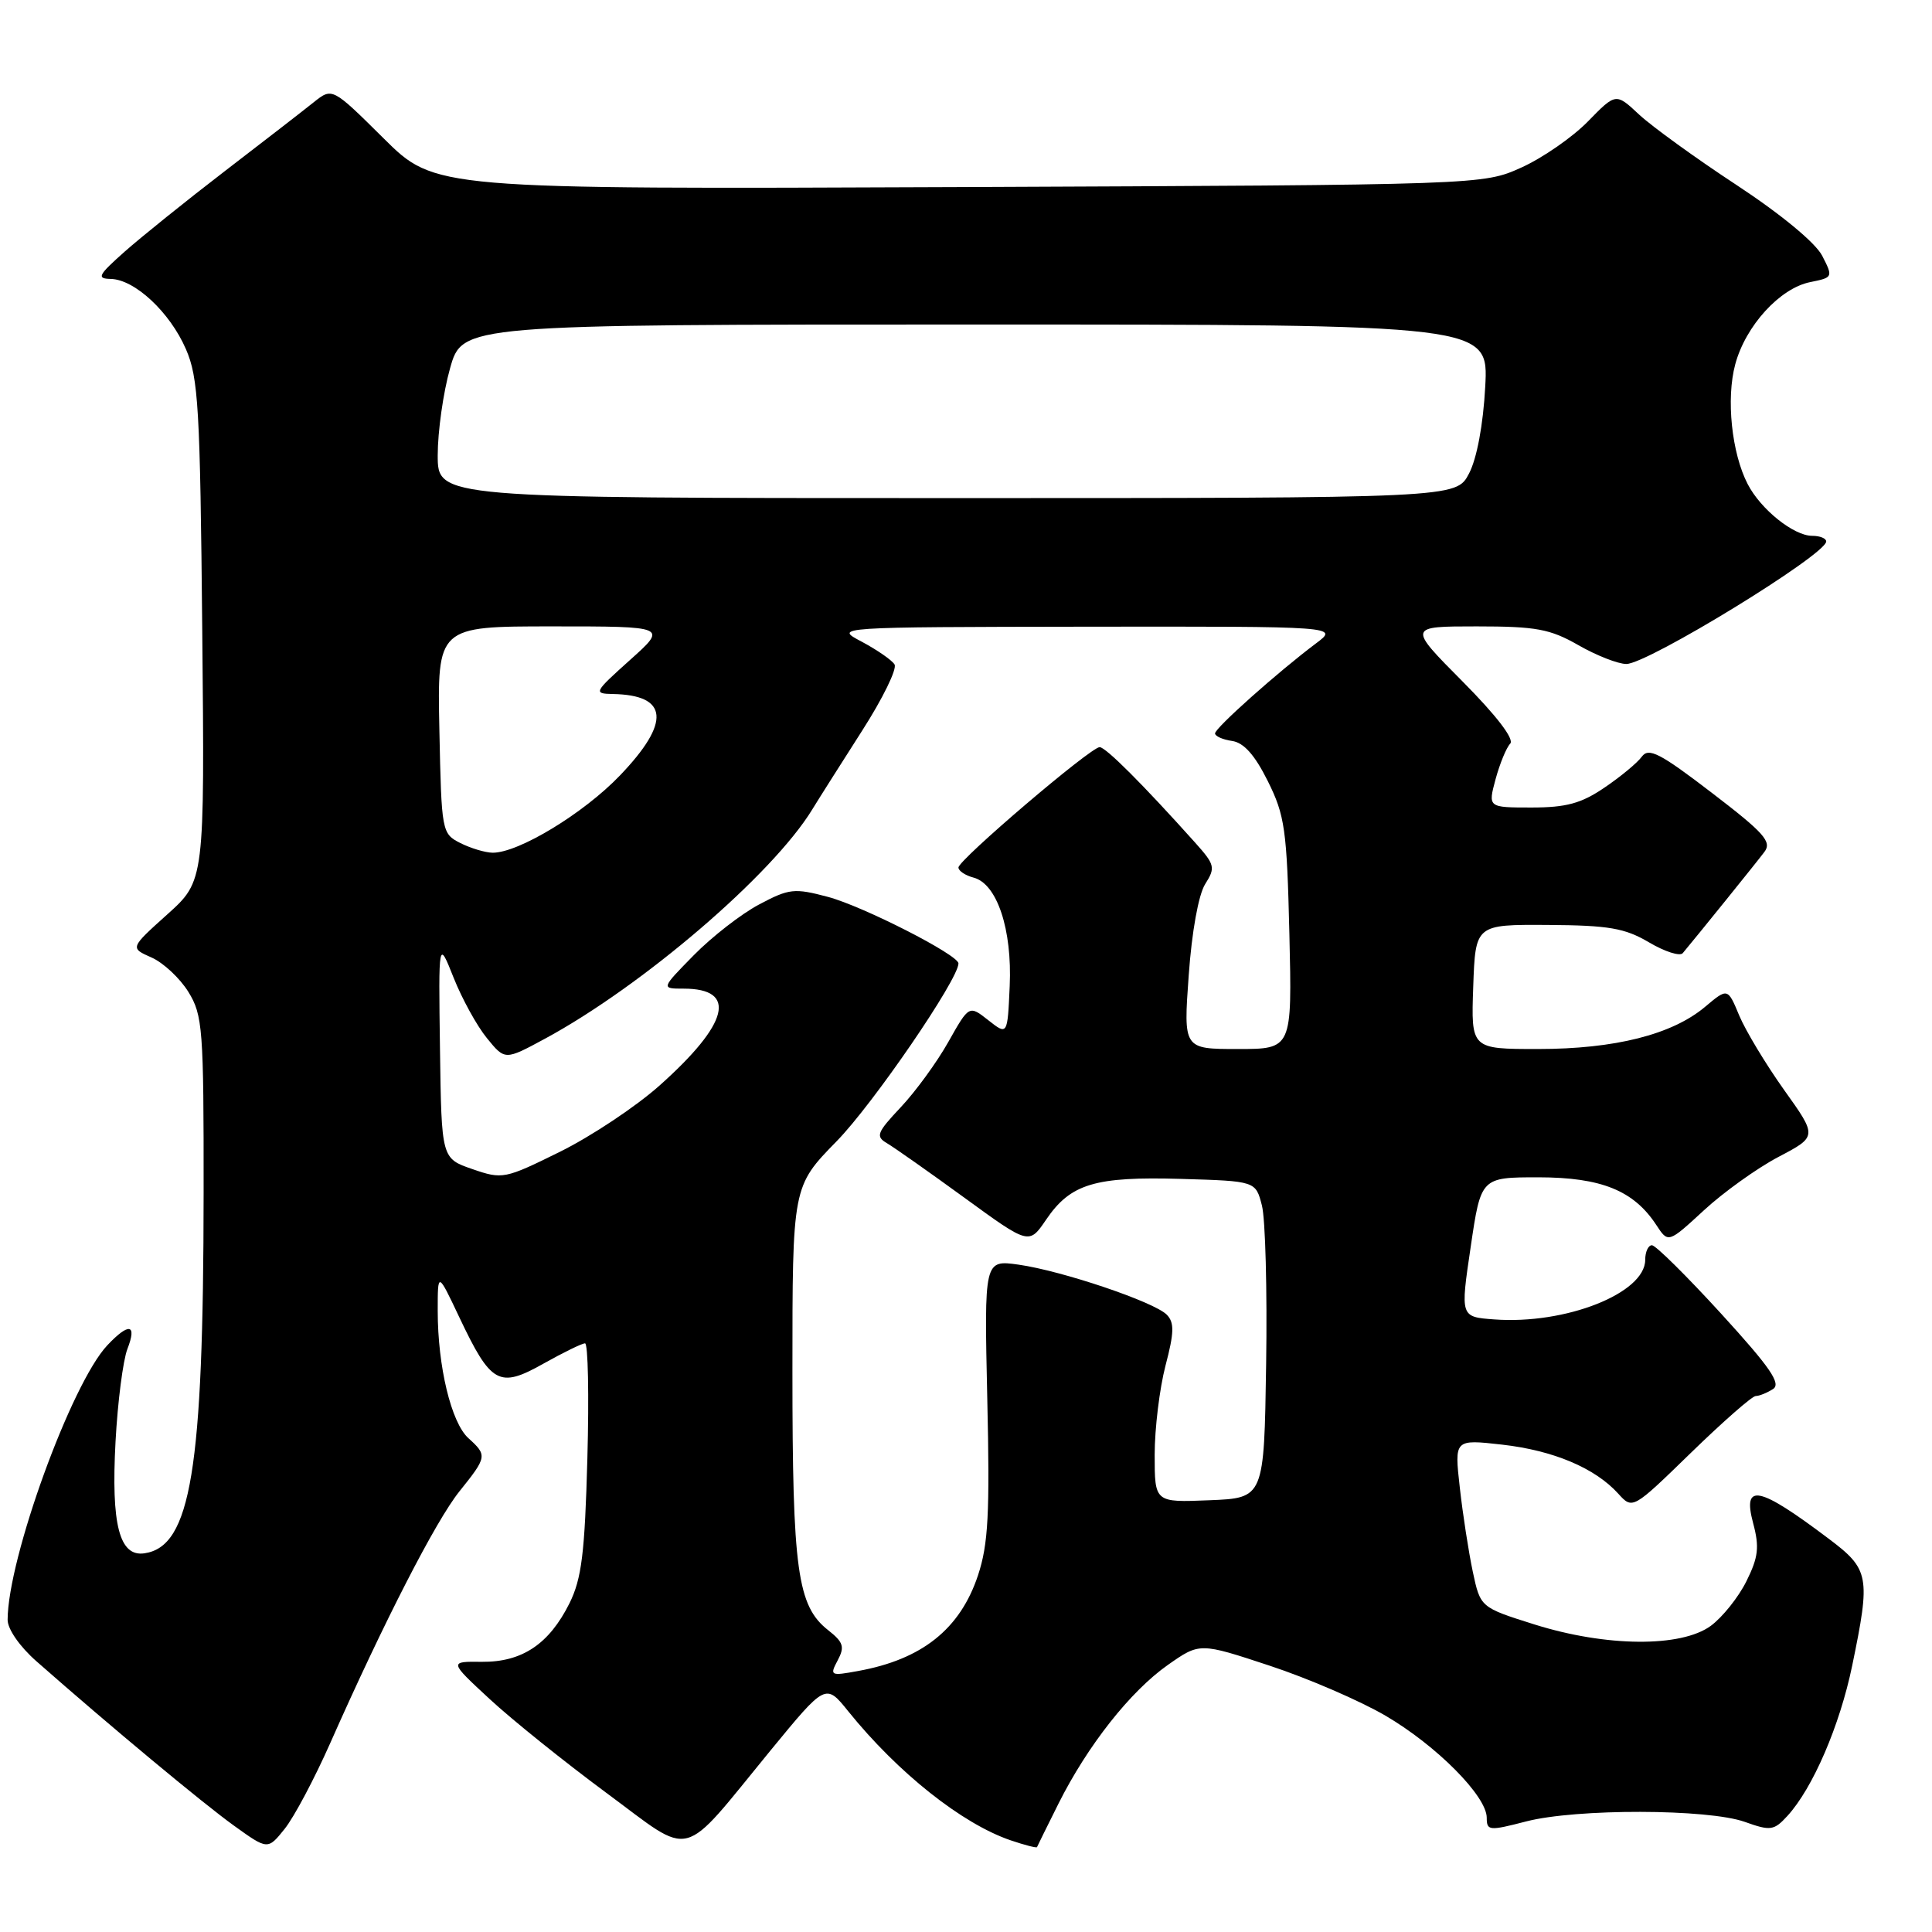 <?xml version="1.0" encoding="UTF-8" standalone="no"?>
<!DOCTYPE svg PUBLIC "-//W3C//DTD SVG 1.1//EN" "http://www.w3.org/Graphics/SVG/1.1/DTD/svg11.dtd" >
<svg xmlns="http://www.w3.org/2000/svg" xmlns:xlink="http://www.w3.org/1999/xlink" version="1.1" viewBox="0 0 256 256">
 <g >
 <path fill="currentColor"
d=" M 43.74 231.01 C 50.87 214.91 57.76 201.49 60.88 197.61 C 64.55 193.04 64.58 192.84 62.06 190.56 C 59.79 188.50 58.00 181.06 58.00 173.70 C 58.00 168.50 58.00 168.50 60.84 174.50 C 65.06 183.41 66.12 184.00 71.99 180.70 C 74.63 179.22 77.12 178.00 77.52 178.00 C 77.92 178.00 78.06 184.86 77.83 193.25 C 77.49 205.82 77.07 209.19 75.46 212.44 C 72.76 217.85 69.18 220.25 63.85 220.20 C 59.50 220.15 59.50 220.15 64.89 225.14 C 67.86 227.89 74.81 233.47 80.34 237.56 C 92.06 246.21 89.95 246.76 102.11 231.93 C 109.41 223.04 109.41 223.04 112.41 226.77 C 118.97 234.90 127.47 241.65 133.91 243.85 C 135.79 244.49 137.36 244.89 137.41 244.75 C 137.46 244.61 138.74 242.03 140.25 239.00 C 144.10 231.31 149.78 224.10 154.75 220.61 C 158.97 217.65 158.97 217.65 168.23 220.71 C 173.33 222.39 180.24 225.38 183.59 227.34 C 190.35 231.30 197.00 238.00 197.00 240.86 C 197.00 242.59 197.32 242.62 202.22 241.35 C 208.85 239.63 226.32 239.67 231.20 241.41 C 234.61 242.63 235.06 242.56 236.84 240.62 C 240.21 236.94 243.78 228.65 245.42 220.73 C 247.88 208.82 247.72 207.95 242.25 203.84 C 233.01 196.88 230.86 196.45 232.30 201.83 C 233.15 205.00 232.99 206.34 231.41 209.52 C 230.36 211.64 228.23 214.30 226.68 215.44 C 222.74 218.31 212.83 218.23 203.33 215.25 C 196.16 212.99 196.16 212.99 195.15 208.25 C 194.60 205.64 193.82 200.62 193.43 197.10 C 192.71 190.71 192.71 190.71 199.03 191.42 C 205.83 192.19 211.35 194.52 214.42 197.91 C 216.33 200.02 216.33 200.02 224.05 192.51 C 228.30 188.38 232.16 184.99 232.64 184.98 C 233.11 184.98 234.14 184.56 234.93 184.06 C 236.05 183.35 234.58 181.21 228.07 174.08 C 223.51 169.09 219.38 165.00 218.89 165.00 C 218.40 165.00 218.00 165.87 218.00 166.93 C 218.00 171.36 207.45 175.53 198.00 174.83 C 193.50 174.50 193.50 174.50 194.87 165.25 C 196.23 156.00 196.23 156.00 203.87 156.00 C 212.18 156.01 216.48 157.75 219.47 162.32 C 221.05 164.73 221.05 164.73 225.78 160.37 C 228.37 157.98 232.82 154.79 235.65 153.30 C 240.81 150.59 240.81 150.59 236.40 144.42 C 233.98 141.02 231.31 136.59 230.46 134.57 C 228.93 130.89 228.93 130.89 225.92 133.42 C 221.55 137.09 213.97 139.00 203.78 139.00 C 194.92 139.00 194.92 139.00 195.21 130.75 C 195.50 122.50 195.50 122.50 205.10 122.56 C 213.17 122.61 215.30 122.98 218.49 124.86 C 220.58 126.10 222.60 126.74 222.97 126.30 C 224.82 124.09 232.73 114.30 233.78 112.90 C 234.82 111.54 233.80 110.39 226.81 105.04 C 219.96 99.79 218.46 99.02 217.55 100.26 C 216.96 101.08 214.72 102.93 212.59 104.37 C 209.52 106.46 207.53 107.00 202.94 107.00 C 197.16 107.00 197.16 107.00 198.17 103.25 C 198.73 101.19 199.60 99.07 200.11 98.54 C 200.68 97.94 198.30 94.83 193.79 90.29 C 186.55 83.00 186.55 83.00 195.67 83.00 C 203.56 83.00 205.39 83.34 209.15 85.49 C 211.54 86.86 214.40 87.98 215.50 87.98 C 218.32 87.98 241.94 73.51 241.98 71.75 C 241.99 71.34 241.16 71.00 240.13 71.00 C 237.68 71.00 233.31 67.50 231.58 64.15 C 229.45 60.04 228.70 52.82 229.93 48.27 C 231.30 43.17 235.85 38.18 239.87 37.38 C 242.89 36.77 242.91 36.73 241.44 33.87 C 240.54 32.15 235.99 28.39 230.11 24.52 C 224.70 20.97 218.89 16.76 217.19 15.18 C 214.11 12.30 214.11 12.30 210.41 16.09 C 208.38 18.17 204.42 20.92 201.61 22.19 C 196.50 24.50 196.50 24.50 127.06 24.79 C 57.63 25.08 57.63 25.08 50.83 18.33 C 44.03 11.59 44.03 11.59 41.58 13.54 C 40.24 14.62 34.94 18.72 29.82 22.65 C 24.69 26.59 18.70 31.41 16.50 33.36 C 13.00 36.47 12.77 36.92 14.67 36.96 C 17.85 37.02 22.51 41.37 24.63 46.25 C 26.29 50.05 26.52 54.02 26.80 83.60 C 27.12 116.71 27.12 116.71 22.17 121.16 C 17.22 125.61 17.22 125.61 20.07 126.87 C 21.64 127.56 23.84 129.62 24.96 131.43 C 26.86 134.51 27.00 136.31 26.98 158.12 C 26.96 194.76 25.29 204.91 19.15 205.82 C 15.82 206.32 14.71 202.05 15.31 191.00 C 15.59 185.78 16.30 180.26 16.88 178.75 C 18.18 175.41 17.09 175.21 14.21 178.27 C 9.44 183.35 1.03 206.50 1.01 214.63 C 1.00 215.86 2.63 218.20 4.83 220.13 C 14.62 228.75 26.91 238.97 30.99 241.90 C 35.48 245.13 35.48 245.13 37.73 242.32 C 38.97 240.77 41.67 235.68 43.74 231.01 Z  M 111.00 220.00 C 111.95 218.22 111.76 217.60 109.74 216.01 C 105.65 212.80 105.00 208.07 105.00 181.74 C 105.00 157.21 105.00 157.21 110.86 151.22 C 115.68 146.30 127.00 129.77 127.00 127.66 C 127.00 126.53 114.36 120.08 109.70 118.84 C 105.26 117.66 104.57 117.73 100.60 119.84 C 98.23 121.09 94.34 124.12 91.94 126.56 C 87.58 131.00 87.58 131.00 90.59 131.00 C 97.76 131.00 96.61 135.62 87.38 143.85 C 84.26 146.63 78.32 150.58 74.19 152.62 C 66.88 156.23 66.58 156.29 62.59 154.91 C 58.50 153.50 58.50 153.50 58.30 139.00 C 58.10 124.50 58.10 124.50 60.11 129.56 C 61.22 132.35 63.20 135.95 64.52 137.56 C 66.91 140.50 66.91 140.50 72.20 137.64 C 85.13 130.65 102.35 115.89 107.62 107.27 C 108.55 105.75 111.54 101.04 114.25 96.80 C 116.96 92.57 118.89 88.63 118.53 88.04 C 118.17 87.46 116.21 86.11 114.19 85.03 C 110.50 83.09 110.50 83.09 143.94 83.04 C 177.39 83.00 177.39 83.00 174.38 85.25 C 169.34 89.03 161.00 96.46 161.00 97.18 C 161.00 97.55 162.01 98.00 163.25 98.18 C 164.81 98.40 166.27 100.04 167.99 103.50 C 170.25 108.04 170.52 109.91 170.85 123.75 C 171.21 139.00 171.21 139.00 164.01 139.00 C 156.81 139.00 156.81 139.00 157.51 129.25 C 157.92 123.46 158.81 118.55 159.69 117.15 C 161.08 114.96 160.98 114.58 158.36 111.65 C 151.43 103.92 146.51 99.00 145.71 99.00 C 144.52 99.00 127.00 113.94 127.00 114.95 C 127.00 115.40 127.91 116.00 129.01 116.29 C 132.12 117.11 134.13 123.16 133.79 130.67 C 133.50 137.19 133.50 137.19 130.95 135.18 C 128.41 133.18 128.41 133.18 125.66 138.06 C 124.15 140.75 121.31 144.64 119.36 146.71 C 116.18 150.09 115.99 150.58 117.54 151.49 C 118.49 152.05 123.11 155.30 127.81 158.72 C 136.35 164.94 136.35 164.94 138.61 161.62 C 141.85 156.85 145.07 155.88 156.49 156.21 C 166.38 156.50 166.38 156.50 167.21 159.73 C 167.67 161.51 167.92 170.96 167.77 180.73 C 167.50 198.50 167.50 198.50 160.25 198.79 C 153.00 199.09 153.00 199.09 153.00 192.76 C 153.00 189.28 153.65 183.98 154.43 180.97 C 155.59 176.57 155.62 175.25 154.61 174.21 C 152.95 172.51 140.70 168.38 134.95 167.57 C 130.41 166.94 130.41 166.94 130.82 185.35 C 131.17 200.60 130.95 204.62 129.59 208.74 C 127.22 215.86 122.17 219.89 113.68 221.42 C 110.03 222.09 109.92 222.03 111.00 220.00 Z  M 61.00 111.71 C 58.54 110.46 58.50 110.23 58.22 96.72 C 57.94 83.00 57.94 83.00 73.19 83.00 C 88.45 83.00 88.45 83.00 83.47 87.46 C 78.71 91.73 78.61 91.91 81.17 91.96 C 88.59 92.08 88.92 95.69 82.14 102.76 C 77.32 107.79 68.70 113.01 65.28 112.99 C 64.30 112.98 62.38 112.40 61.00 111.71 Z  M 58.00 60.32 C 58.00 57.19 58.73 52.01 59.63 48.82 C 61.26 43.00 61.26 43.00 129.26 43.00 C 197.25 43.00 197.25 43.00 196.80 51.25 C 196.53 56.28 195.69 60.77 194.65 62.75 C 192.95 66.00 192.95 66.00 125.47 66.00 C 58.00 66.00 58.00 66.00 58.00 60.32 Z "/>
</g>
</svg>